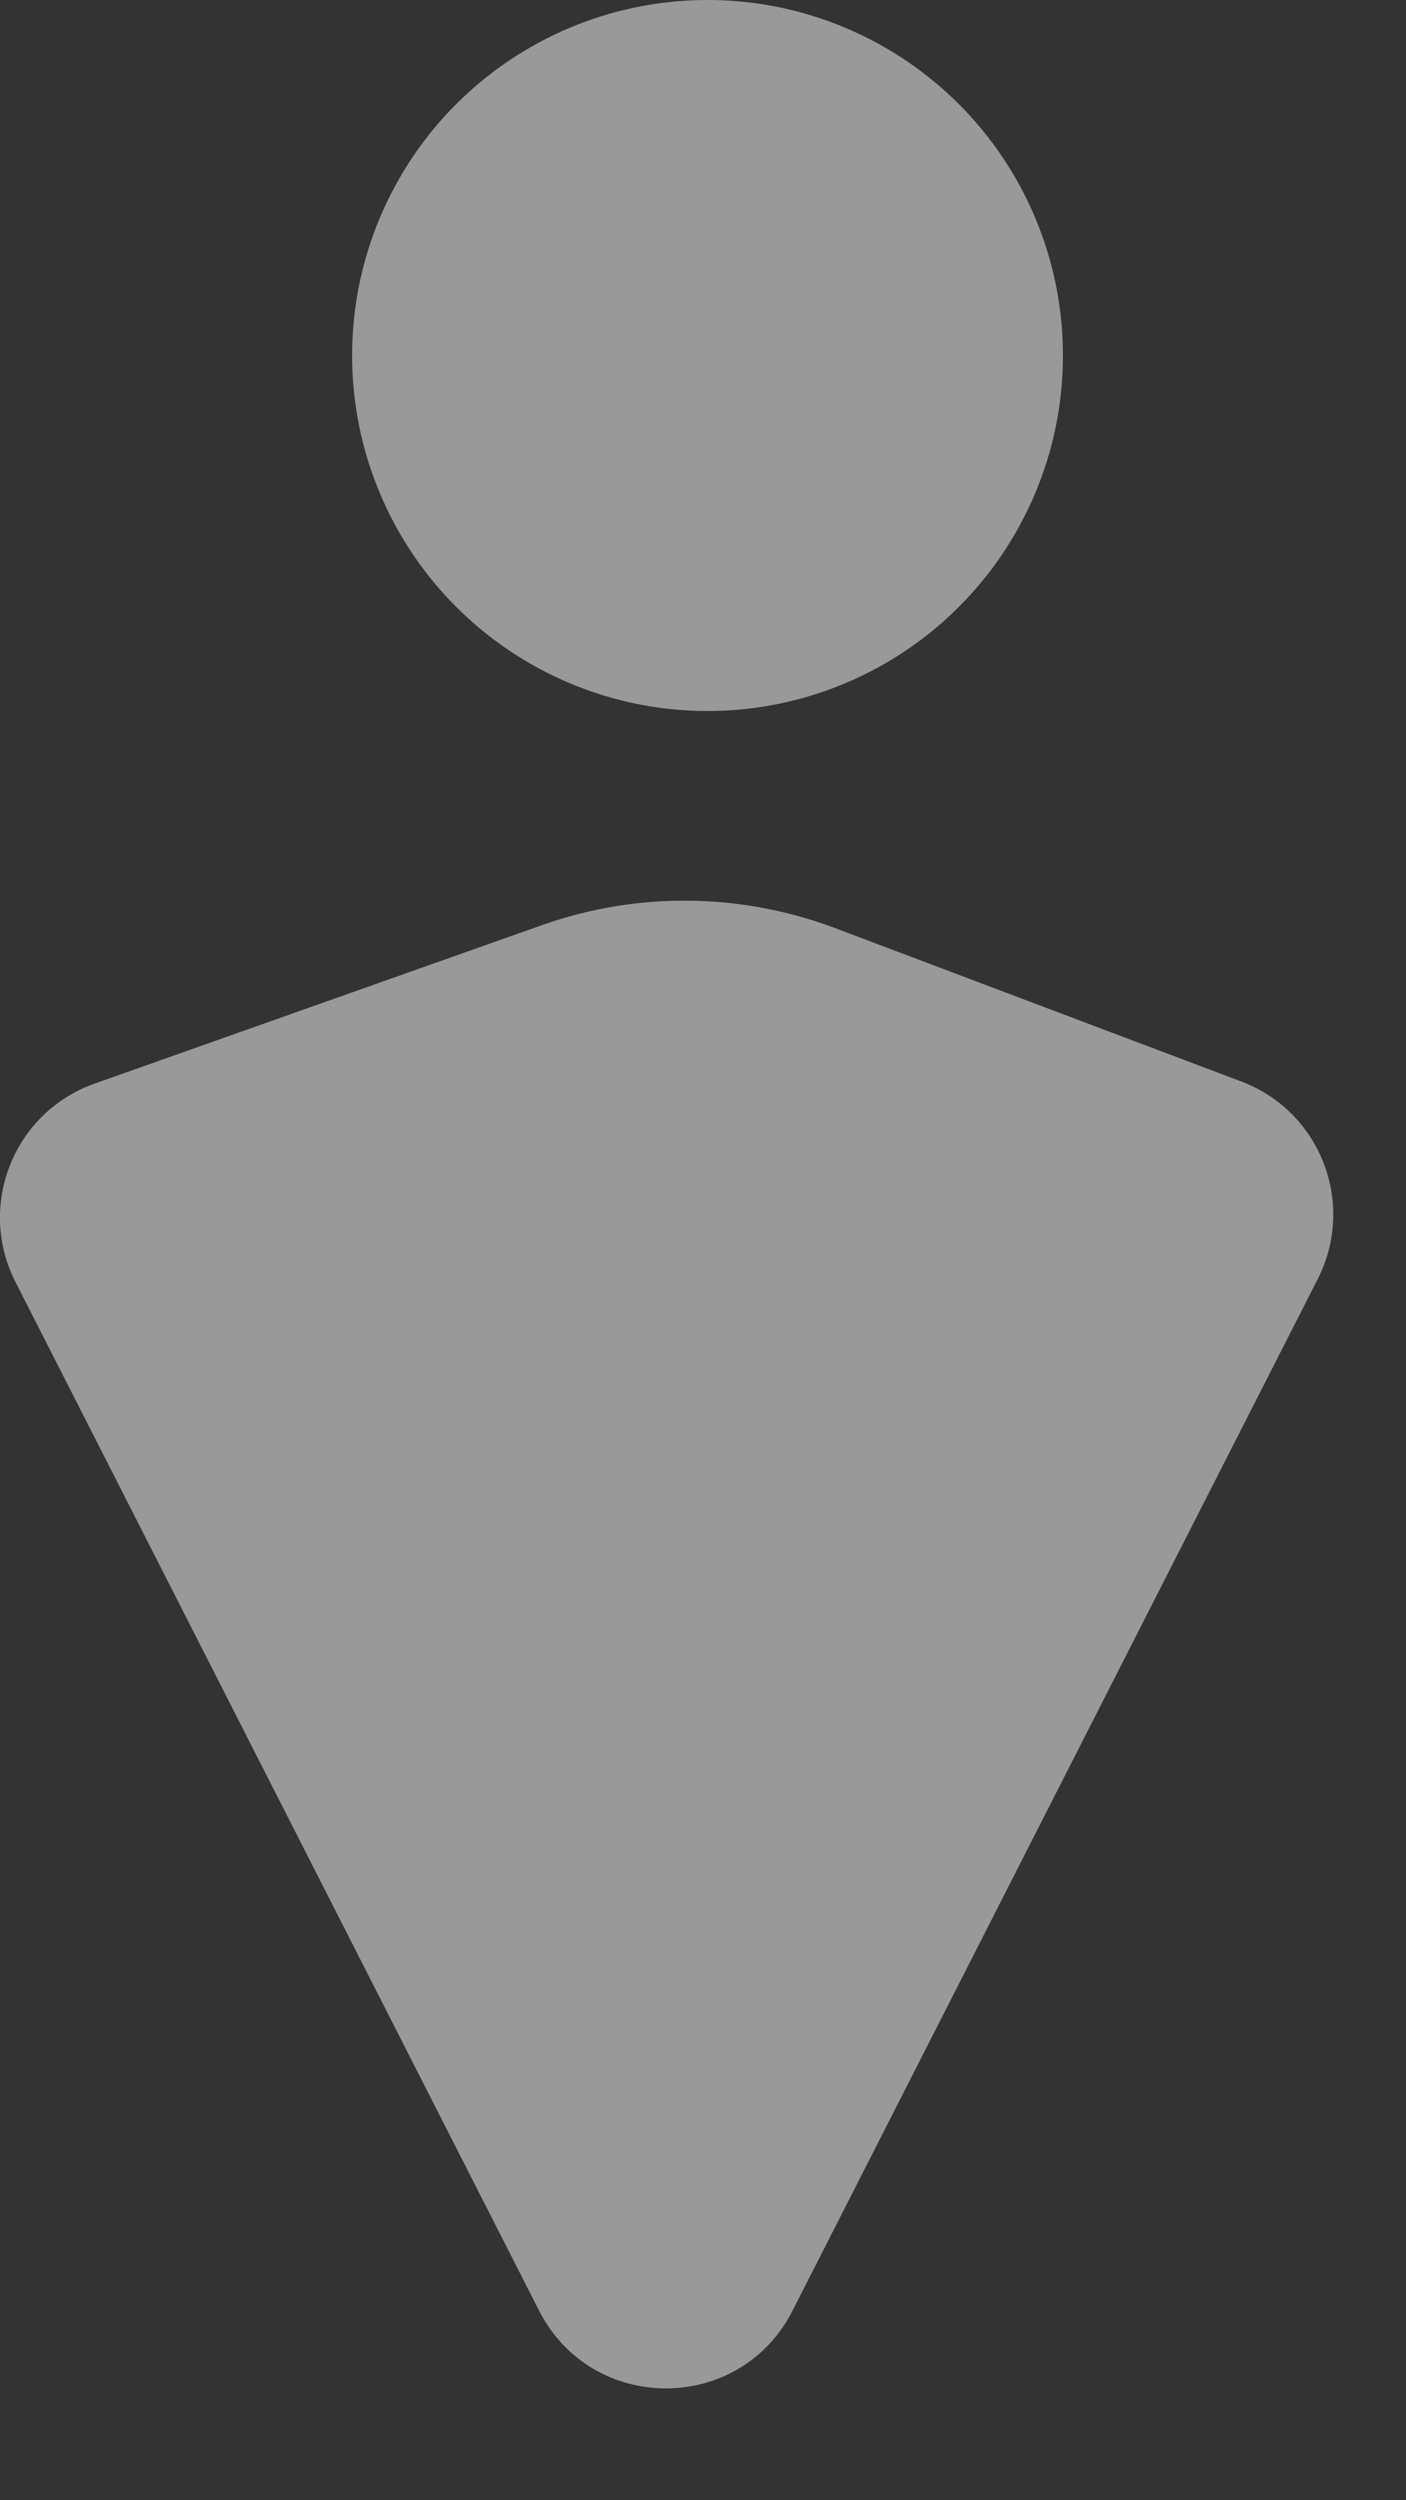 <svg width="9" height="16" viewBox="0 0 9 16" fill="none" xmlns="http://www.w3.org/2000/svg">
<rect x="0" y="0" width="9" height="16" fill="#333333" stroke="none"/>
<g opacity="0.5">
<path d="M3.451 14.787C3.789 15.45 4.736 15.45 5.073 14.787L8.435 8.185C8.681 7.702 8.453 7.112 7.946 6.921L5.345 5.939C4.741 5.712 4.077 5.705 3.47 5.92L0.607 6.934C0.088 7.117 -0.15 7.714 0.099 8.204L3.451 14.787Z" fill="white"/>
<circle cx="4.529" cy="2.275" r="2.275" fill="white"/>
</g>
</svg>
